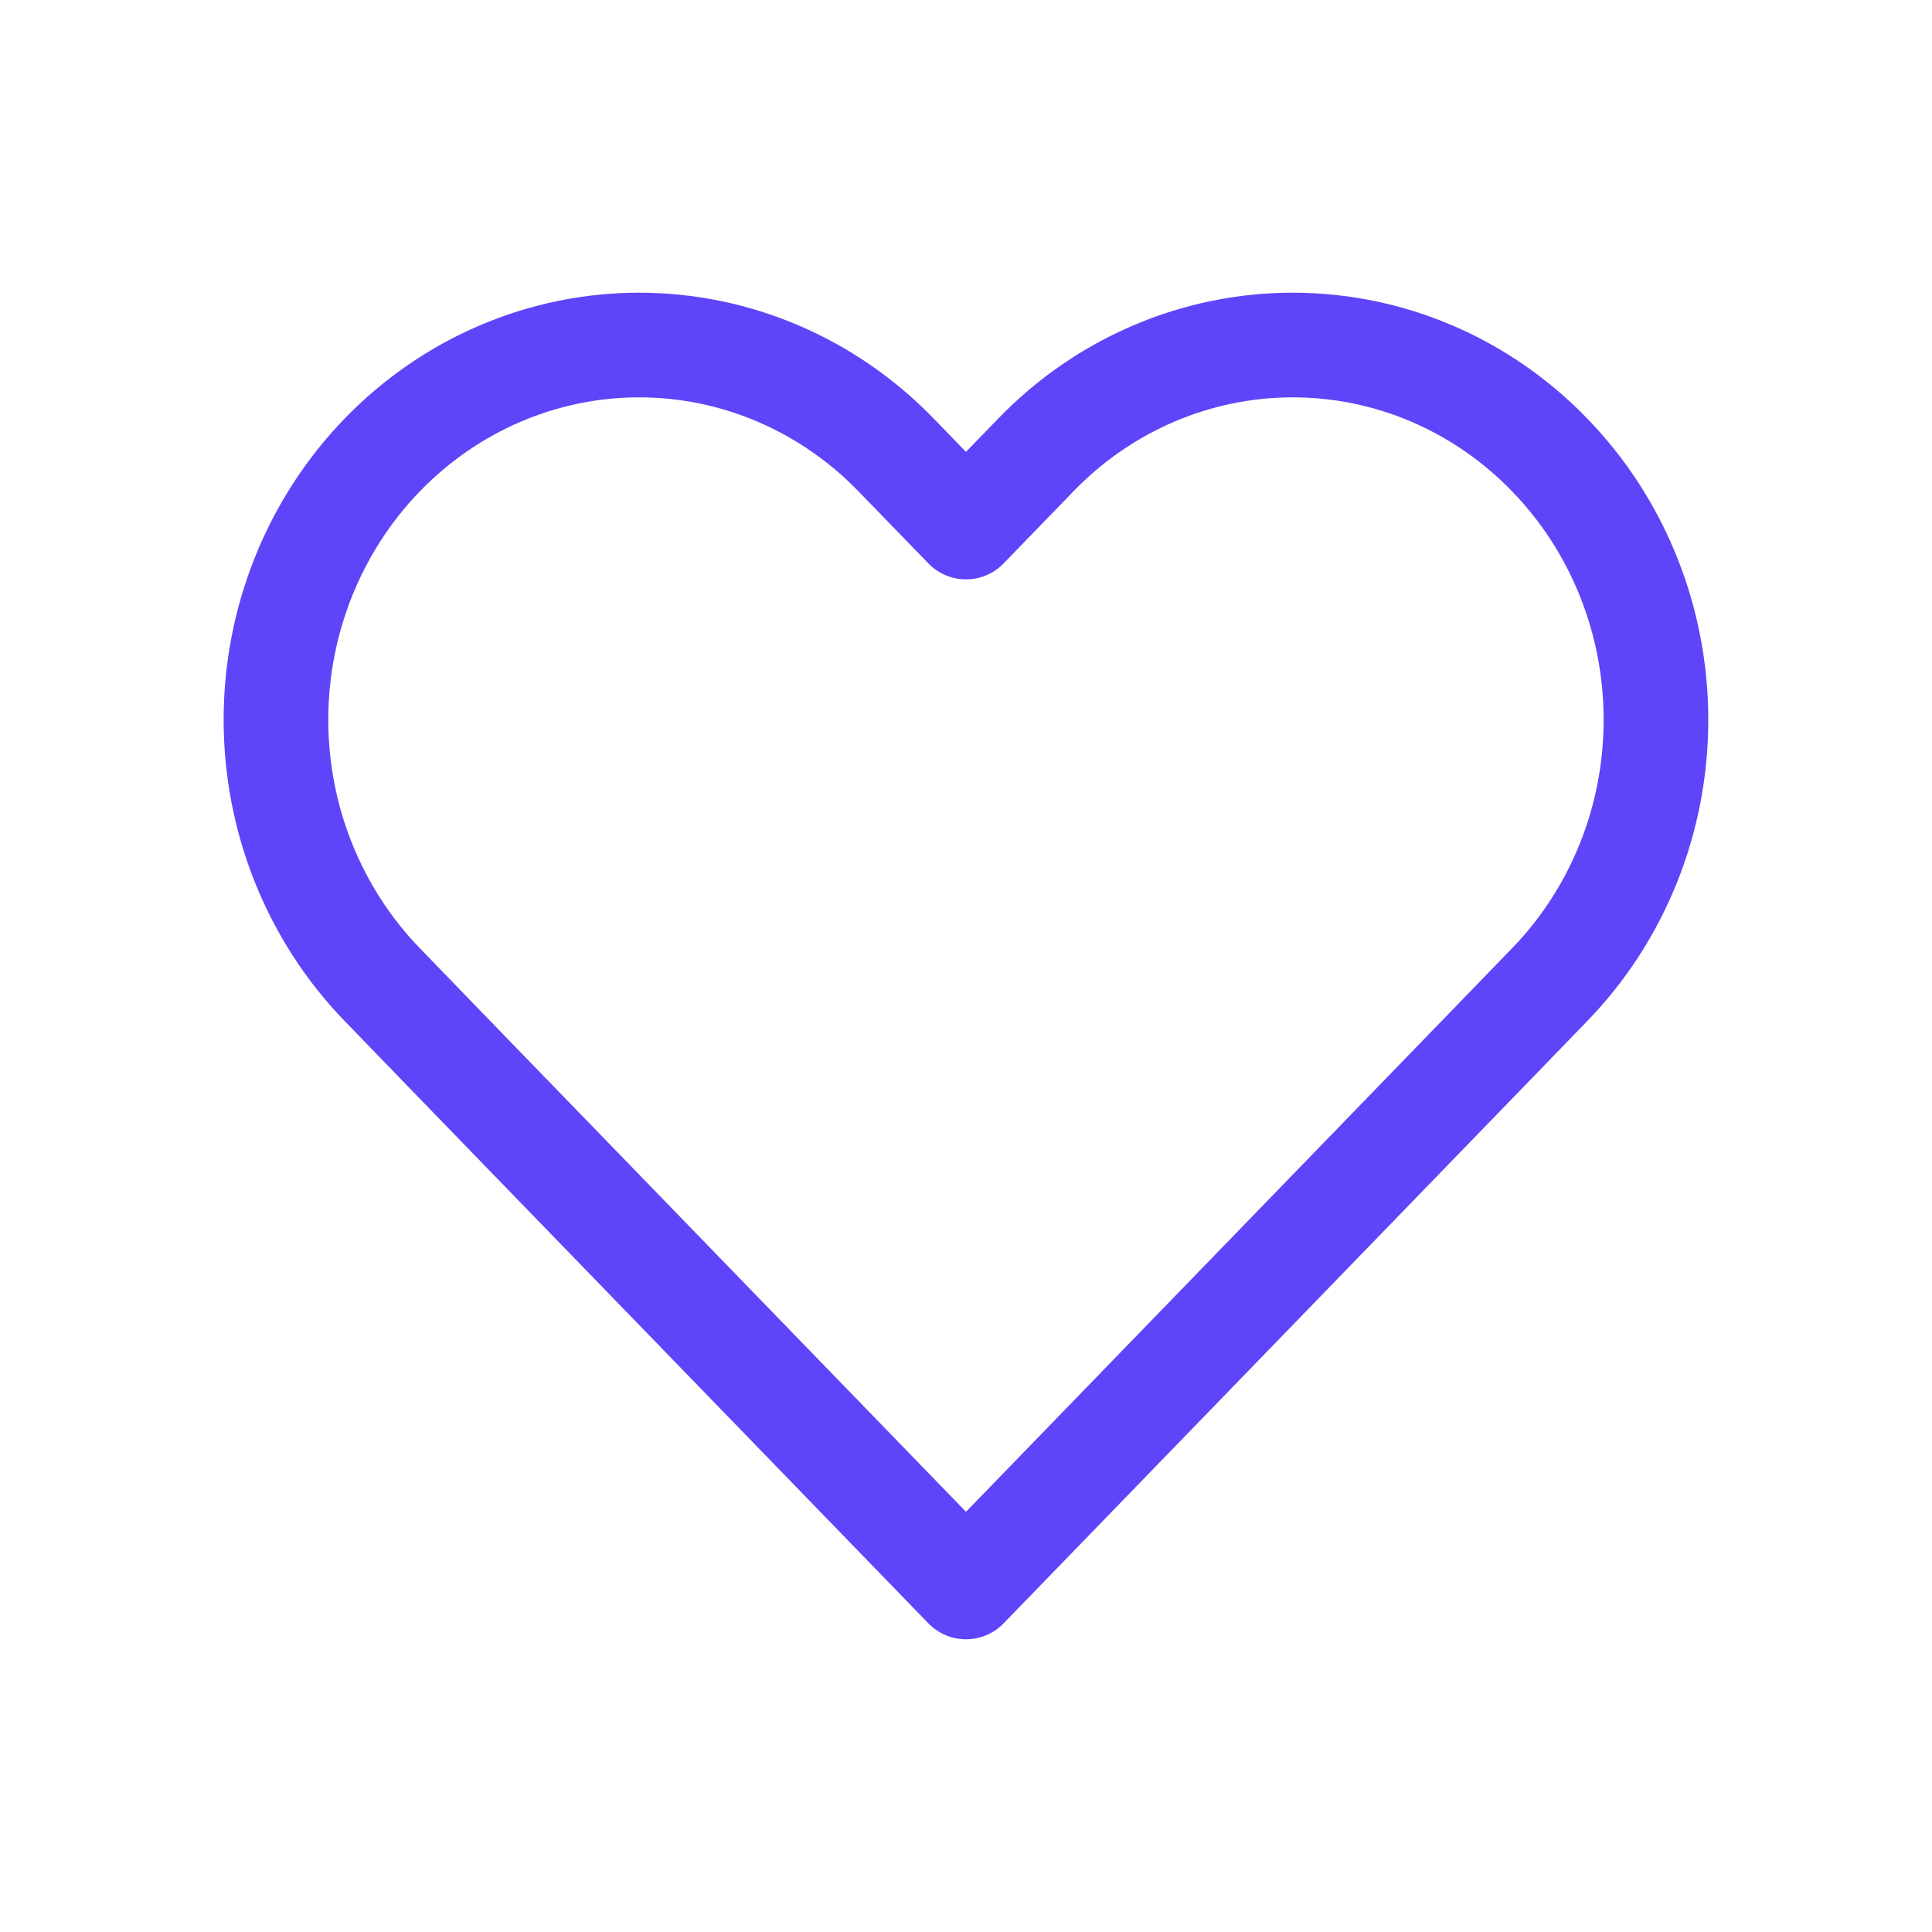 <svg width="24" height="24" viewBox="0 0 24 24" fill="none" xmlns="http://www.w3.org/2000/svg">
    <path d="M19.249 5.65C18.831 5.217 18.333 4.874 17.786 4.64C17.238 4.406 16.652 4.286 16.059 4.286C15.467 4.286 14.88 4.406 14.333 4.64C13.785 4.874 13.288 5.217 12.869 5.65L12 6.547L11.13 5.65C10.284 4.777 9.137 4.286 7.94 4.286C6.744 4.286 5.596 4.777 4.75 5.65C3.904 6.523 3.428 7.707 3.428 8.942C3.428 10.176 3.904 11.361 4.75 12.233L5.619 13.131L12 19.714L18.38 13.131L19.249 12.233C19.669 11.801 20.001 11.288 20.228 10.723C20.455 10.159 20.571 9.553 20.571 8.942C20.571 8.33 20.455 7.725 20.228 7.16C20.001 6.595 19.669 6.082 19.249 5.65V5.65Z" stroke="#5E45F9" stroke-width="1.3" stroke-linecap="round" stroke-linejoin="round"/>
</svg>
